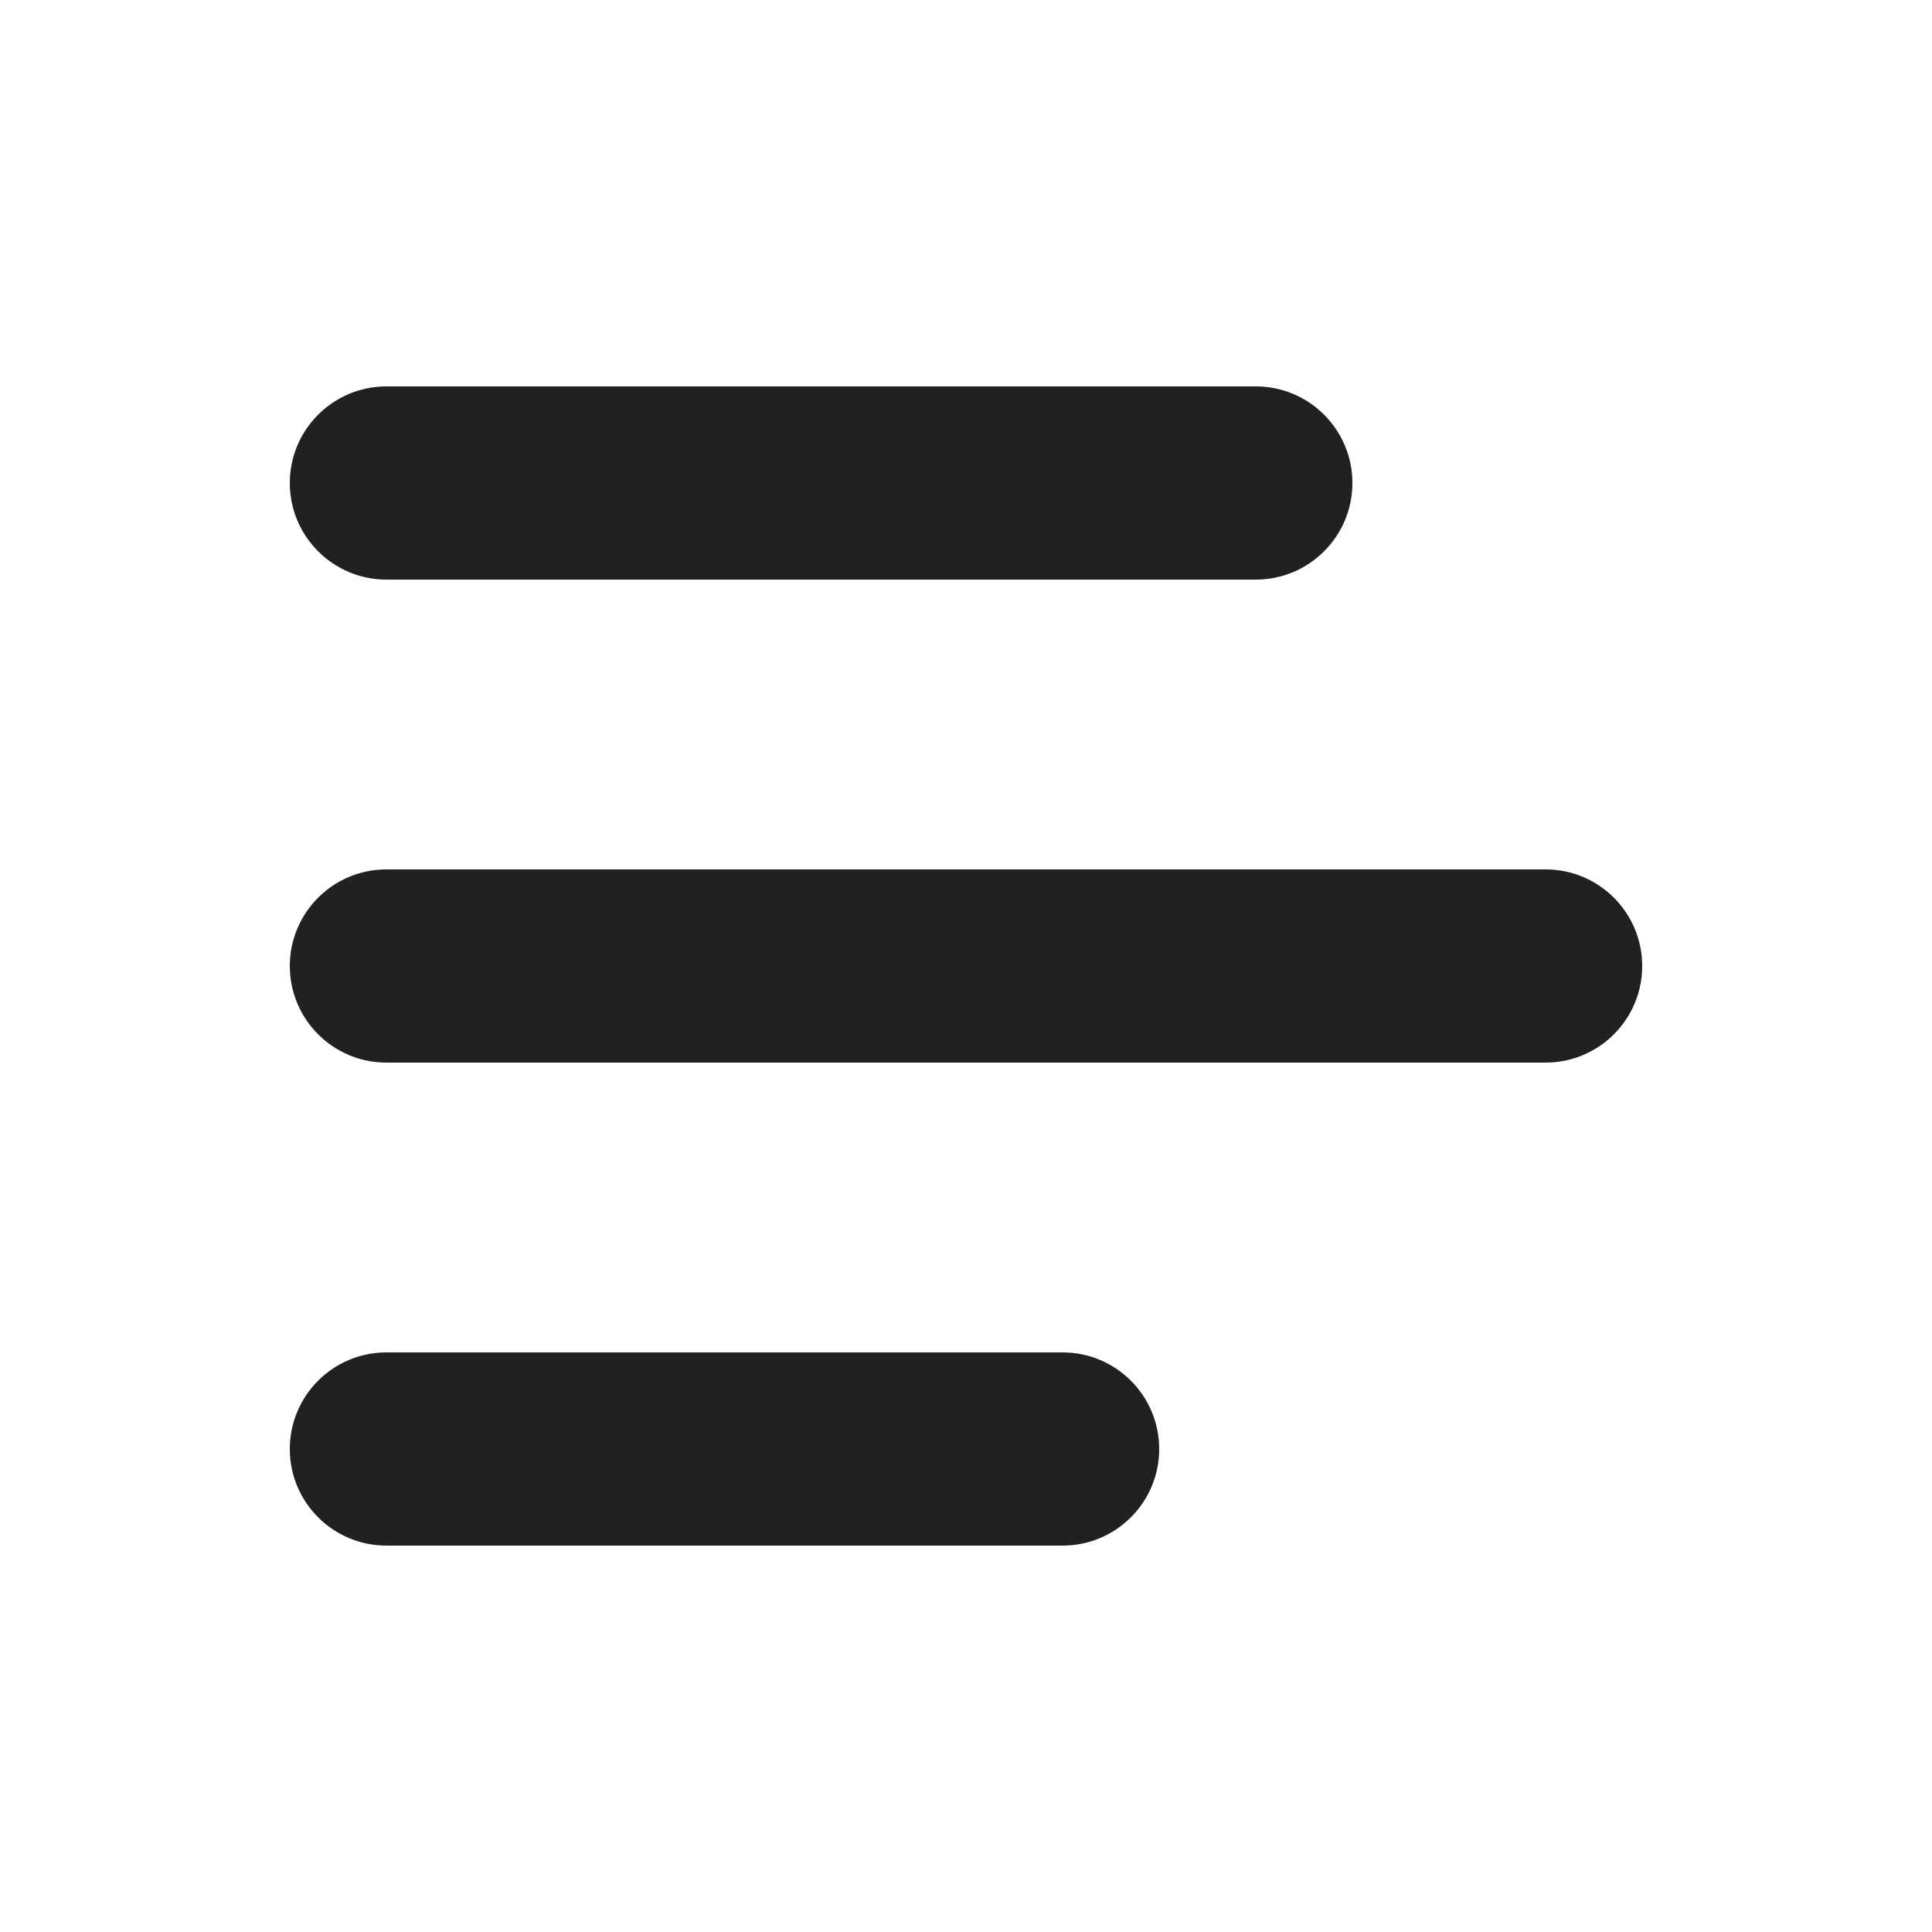 <?xml version="1.0" encoding="UTF-8"?>
<svg width="20px" height="20px" viewBox="0 0 20 20" version="1.1" xmlns="http://www.w3.org/2000/svg" xmlns:xlink="http://www.w3.org/1999/xlink">
    <!-- Generator: Sketch 59.1 (86144) - https://sketch.com -->
    <title>ic_list_20_filled</title>
    <desc>Created with Sketch.</desc>
    <g id="🔍-Product-Icons" stroke="none" stroke-width="1" fill="none" fill-rule="evenodd">
        <g id="ic_list_20_filled" fill="#212121">
            <path d="M11,14 C11.552,14 12,14.448 12,15 C12,15.552 11.552,16 11,16 L11,16 L4,16 C3.448,16 3,15.552 3,15 C3,14.448 3.448,14 4,14 L4,14 Z M16,9 C16.552,9 17,9.448 17,10 C17,10.552 16.552,11 16,11 L16,11 L4,11 C3.448,11 3,10.552 3,10 C3,9.448 3.448,9 4,9 L4,9 Z M13,4 C13.552,4 14,4.448 14,5 C14,5.552 13.552,6 13,6 L13,6 L4,6 C3.448,6 3,5.552 3,5 C3,4.448 3.448,4 4,4 L4,4 Z" id="🎨-Color"></path>
        </g>
    </g>
</svg>
